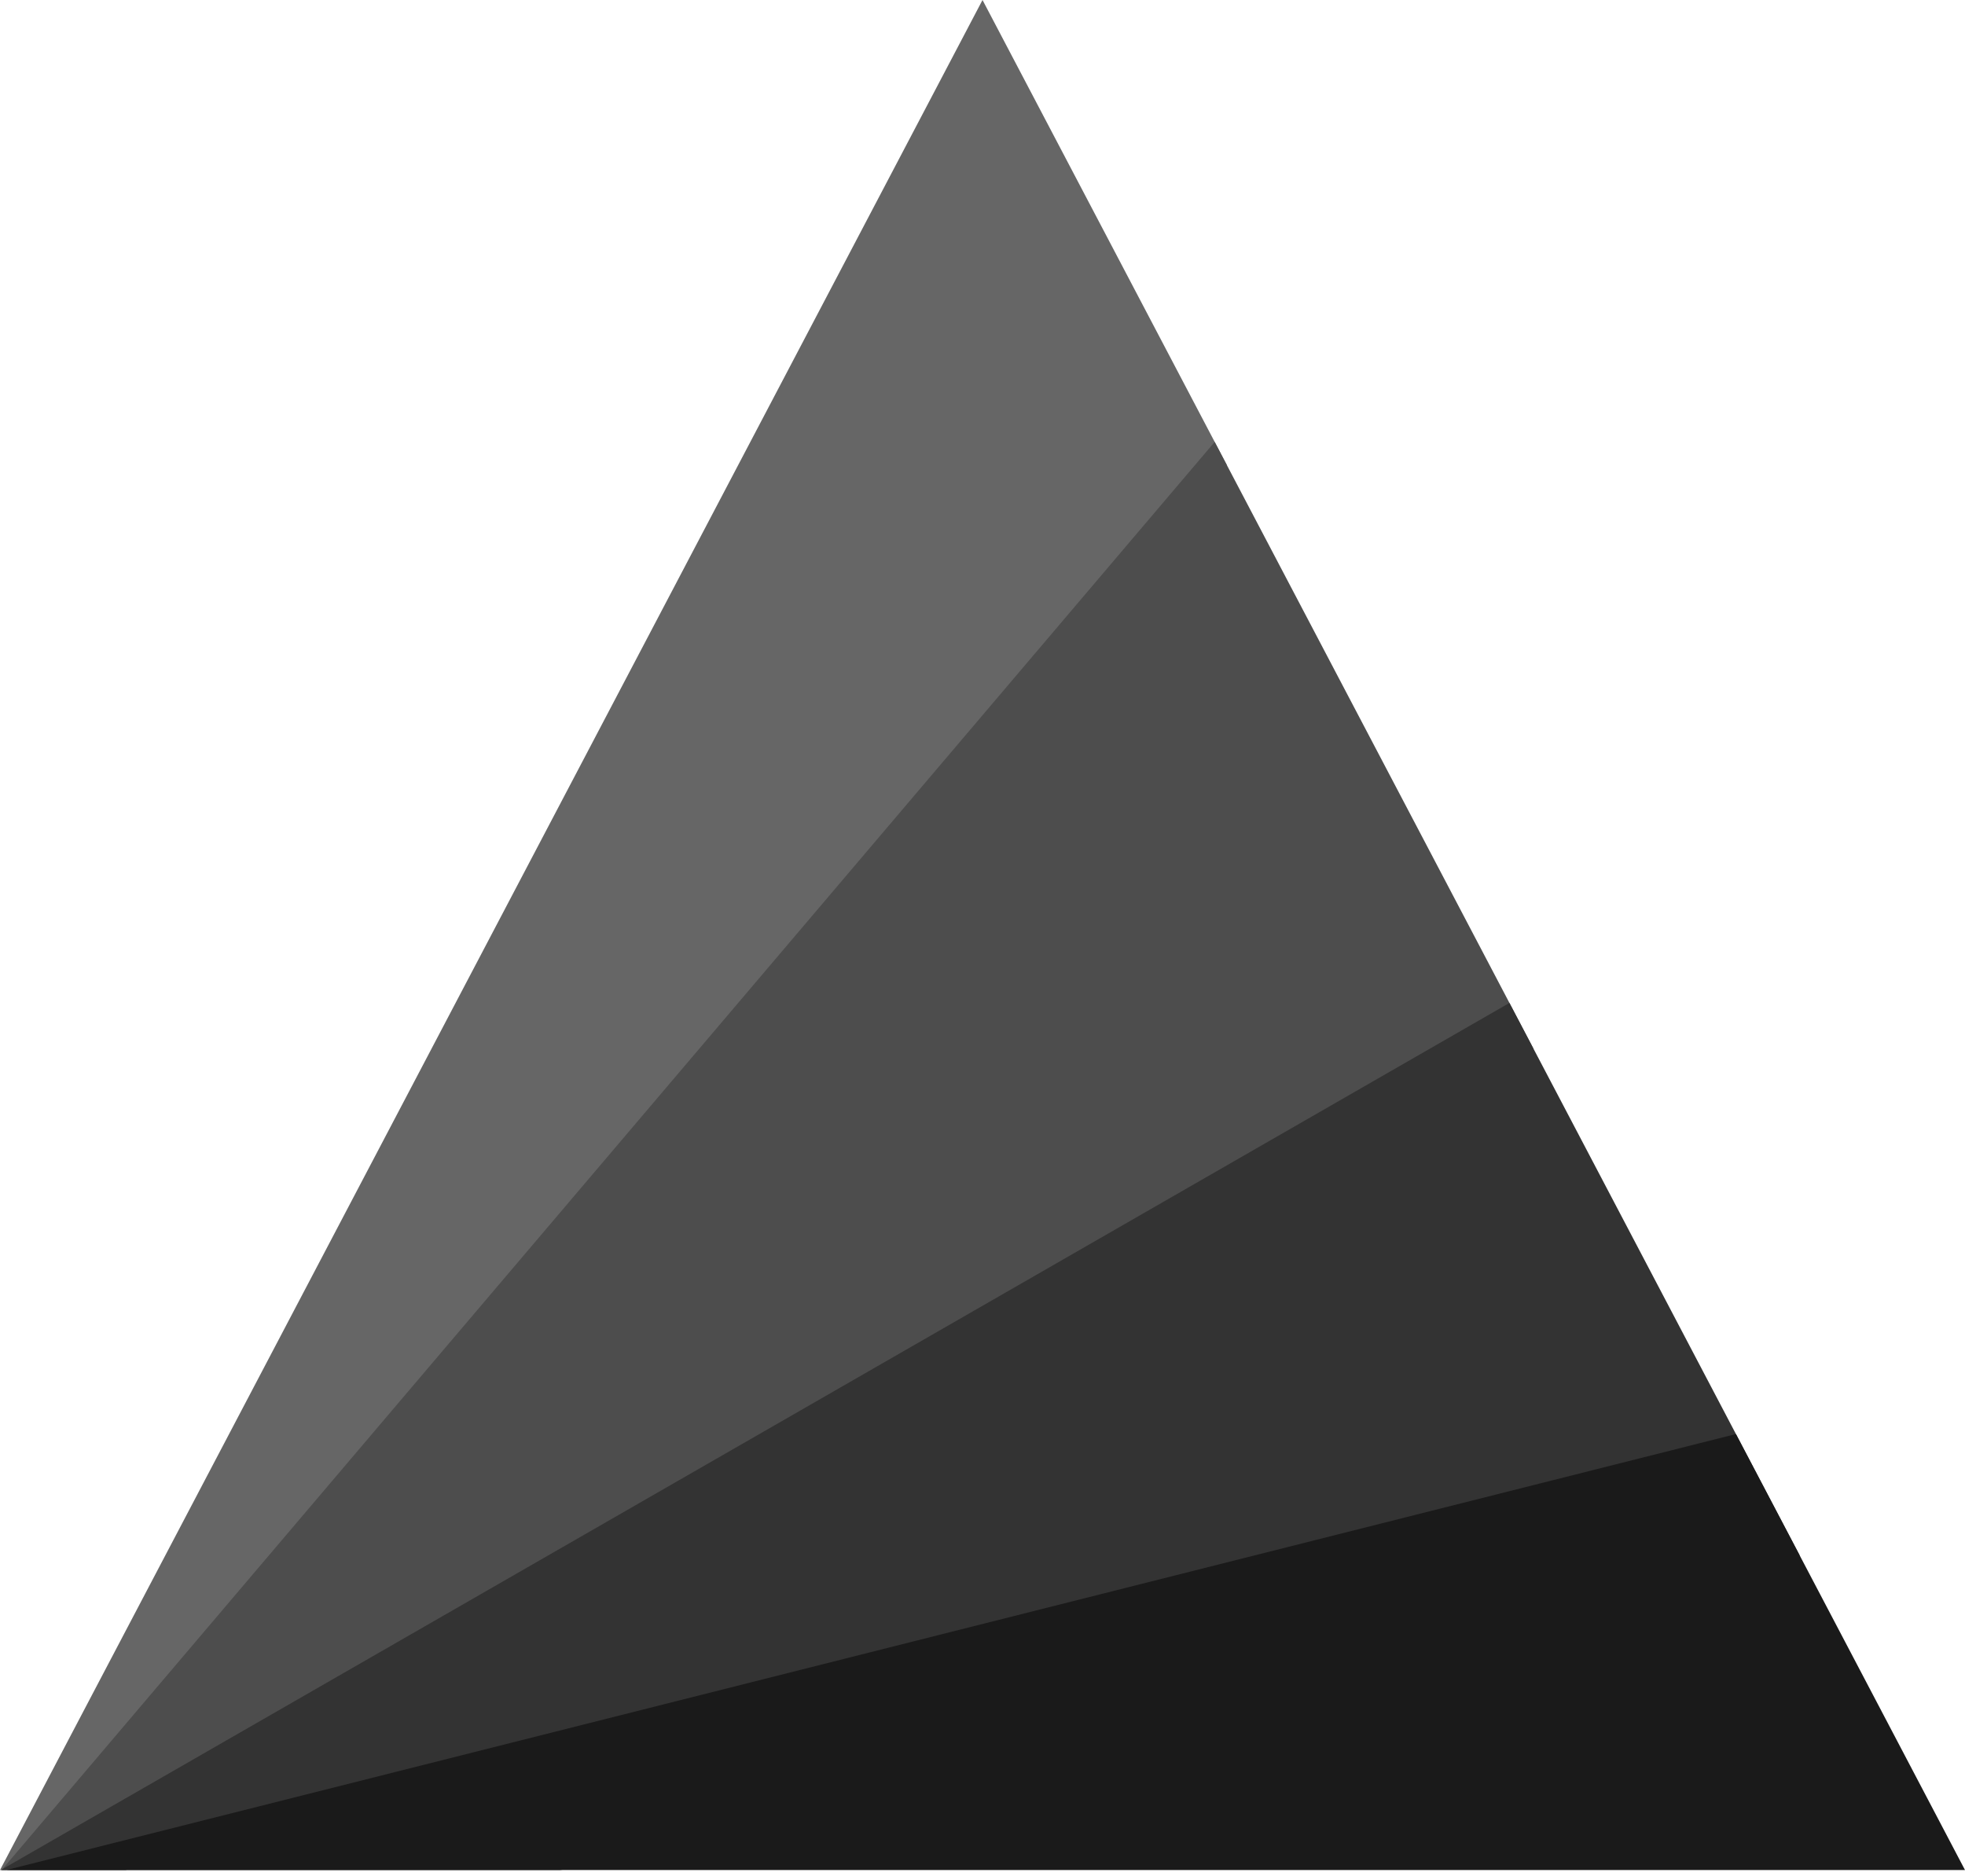 <?xml version="1.0" encoding="utf-8"?>
<!-- Generator: Adobe Illustrator 15.0.2, SVG Export Plug-In . SVG Version: 6.00 Build 0)  -->
<!DOCTYPE svg PUBLIC "-//W3C//DTD SVG 1.1//EN" "http://www.w3.org/Graphics/SVG/1.1/DTD/svg11.dtd">
<svg version="1.1" id="Слой_1" xmlns="http://www.w3.org/2000/svg" xmlns:xlink="http://www.w3.org/1999/xlink" x="0px" y="0px"
	 width="64.931px" height="62px" viewBox="0 0 64.931 62" enable-background="new 0 0 64.931 62" xml:space="preserve">
<g>
	<defs>
		<polygon id="SVGID_1_" points="0,61.799 64.931,61.799 32.466,0 		"/>
	</defs>
	<clipPath id="SVGID_2_">
		<use xlink:href="#SVGID_1_"  overflow="visible"/>
	</clipPath>
	<path clip-path="url(#SVGID_2_)" fill="#666666" d="M-3.72,65.615C7.01,42.938,17.742,20.261,28.472-2.416
		c8.695-1.014,13.843,0.292,15.445,3.914C47.691,10.025,31.811,31.398-3.72,65.615"/>
	<path clip-path="url(#SVGID_2_)" fill="#4D4D4D" d="M-2.725,65.071C13.669,45.769,30.062,26.464,46.458,7.162
		c9.27,2.596,14.317,6.131,15.146,10.61C63.553,28.316,42.111,44.083-2.725,65.071"/>
	<path clip-path="url(#SVGID_2_)" fill="#333333" d="M-3.539,63.849c19.374-11.137,38.748-22.272,58.121-33.409
		c7.245,5.3,10.61,10.011,10.09,14.131C63.451,54.269,40.714,60.695-3.539,63.849"/>
	<path clip-path="url(#SVGID_2_)" fill="#1A1A1A" d="M-2.744,62.544c21.311-5.373,42.621-10.743,63.931-16.117
		c5.785,7.149,7.951,12.642,6.499,16.482C64.265,71.949,40.791,71.828-2.744,62.544"/>
</g>
</svg>

